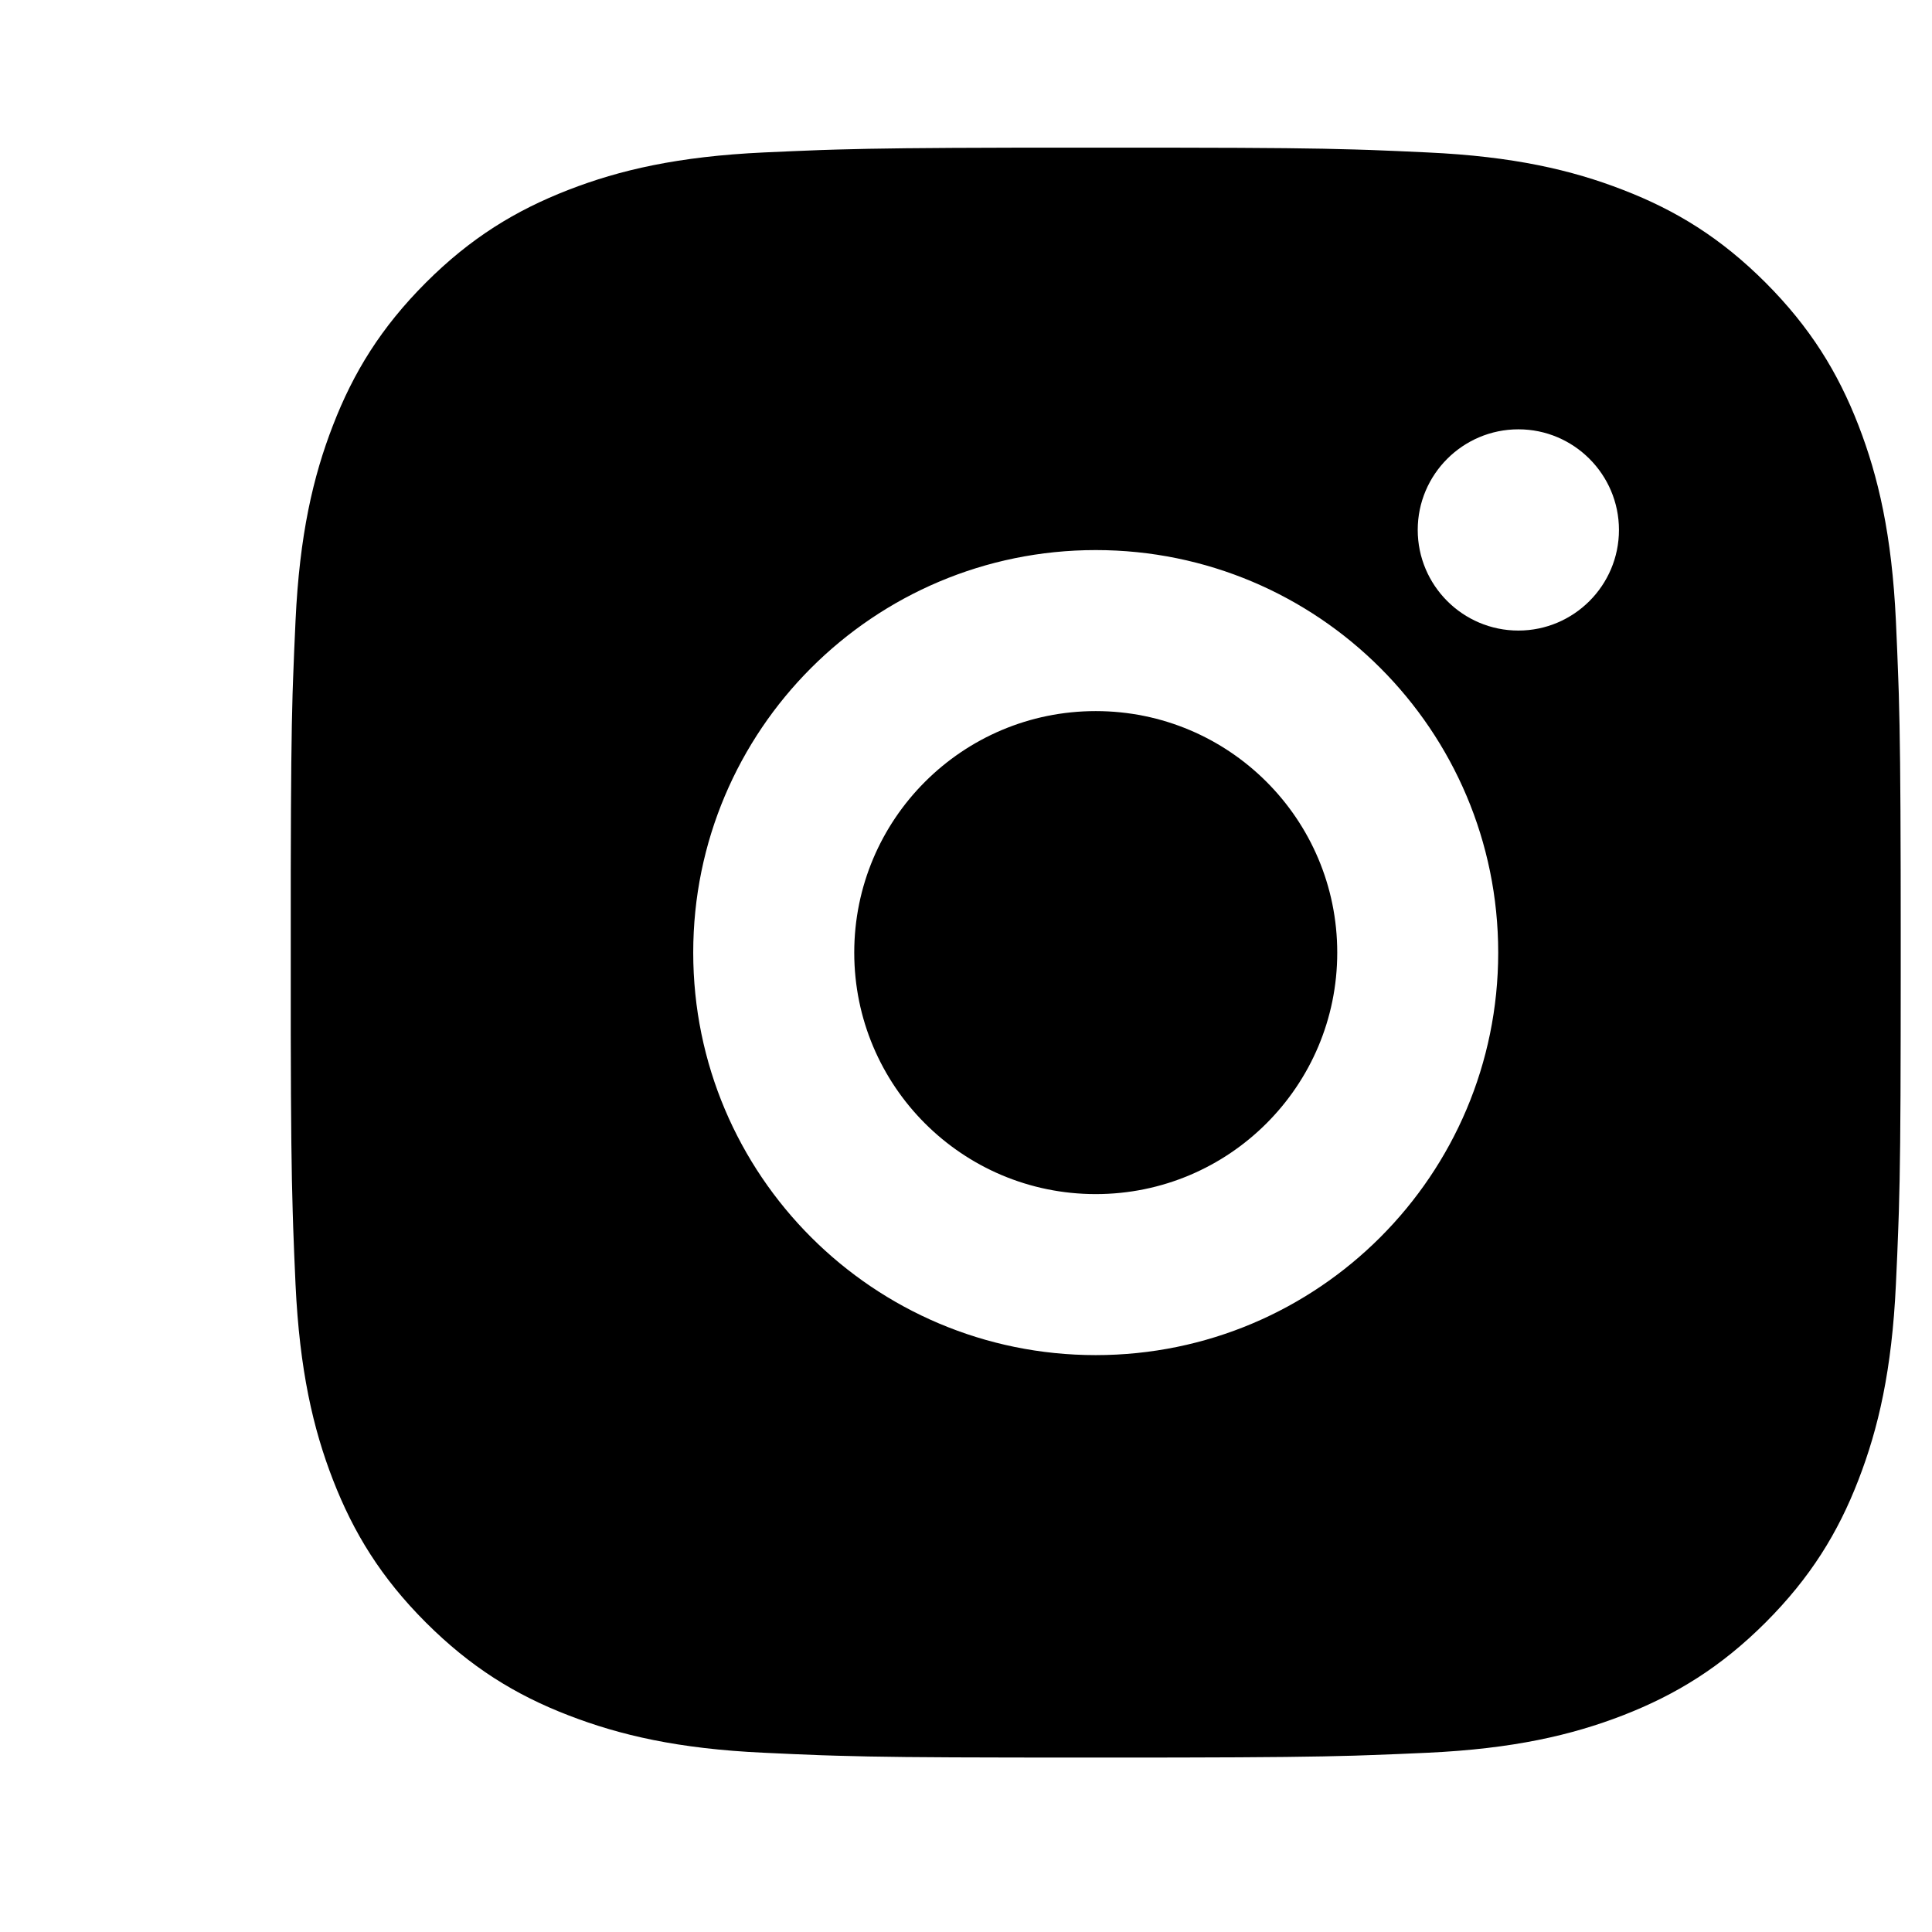 <svg width="32" height="32" viewBox="0 0 32 32" fill="none" xmlns="http://www.w3.org/2000/svg">
<path d="M19.519 2.446C21.02 2.448 21.78 2.456 22.437 2.476L22.696 2.484C22.995 2.495 23.29 2.508 23.645 2.525C25.064 2.59 26.032 2.815 26.882 3.145C27.761 3.484 28.503 3.941 29.244 4.682C29.984 5.424 30.442 6.168 30.782 7.045C31.111 7.894 31.335 8.862 31.402 10.281C31.418 10.637 31.431 10.932 31.441 11.231L31.45 11.49C31.469 12.146 31.478 12.907 31.481 14.408L31.482 15.402C31.482 15.523 31.482 15.649 31.482 15.778L31.482 16.154L31.481 17.148C31.479 18.649 31.471 19.409 31.451 20.066L31.442 20.325C31.432 20.624 31.419 20.919 31.402 21.275C31.336 22.694 31.111 23.661 30.782 24.511C30.443 25.39 29.984 26.132 29.244 26.873C28.503 27.613 27.757 28.071 26.882 28.411C26.032 28.74 25.064 28.965 23.645 29.031C23.29 29.047 22.995 29.06 22.696 29.07L22.437 29.079C21.78 29.098 21.02 29.107 19.519 29.11L18.525 29.111C18.403 29.111 18.278 29.111 18.149 29.111H17.773L16.778 29.11C15.278 29.108 14.517 29.1 13.86 29.08L13.601 29.072C13.302 29.061 13.007 29.048 12.652 29.031C11.233 28.966 10.266 28.74 9.415 28.411C8.537 28.073 7.794 27.613 7.053 26.873C6.312 26.132 5.855 25.387 5.515 24.511C5.185 23.661 4.962 22.694 4.895 21.275C4.879 20.919 4.866 20.624 4.856 20.325L4.848 20.066C4.828 19.409 4.819 18.649 4.816 17.148L4.816 14.408C4.819 12.907 4.827 12.146 4.846 11.49L4.855 11.231C4.865 10.932 4.879 10.637 4.895 10.281C4.961 8.861 5.185 7.895 5.515 7.045C5.854 6.167 6.312 5.424 7.053 4.682C7.794 3.941 8.539 3.485 9.415 3.145C10.265 2.815 11.232 2.591 12.652 2.525C13.007 2.509 13.302 2.496 13.601 2.485L13.86 2.477C14.517 2.458 15.278 2.449 16.778 2.446L19.519 2.446ZM18.149 9.111C14.465 9.111 11.482 12.097 11.482 15.778C11.482 19.462 14.468 22.445 18.149 22.445C21.832 22.445 24.815 19.459 24.815 15.778C24.815 12.094 21.829 9.111 18.149 9.111ZM18.149 11.778C20.358 11.778 22.149 13.568 22.149 15.778C22.149 17.987 20.358 19.778 18.149 19.778C15.939 19.778 14.149 17.988 14.149 15.778C14.149 13.569 15.939 11.778 18.149 11.778ZM25.149 7.111C24.23 7.111 23.482 7.858 23.482 8.777C23.482 9.696 24.229 10.444 25.149 10.444C26.067 10.444 26.815 9.697 26.815 8.777C26.815 7.858 26.066 7.11 25.149 7.111Z" fill="black"/>
</svg>
